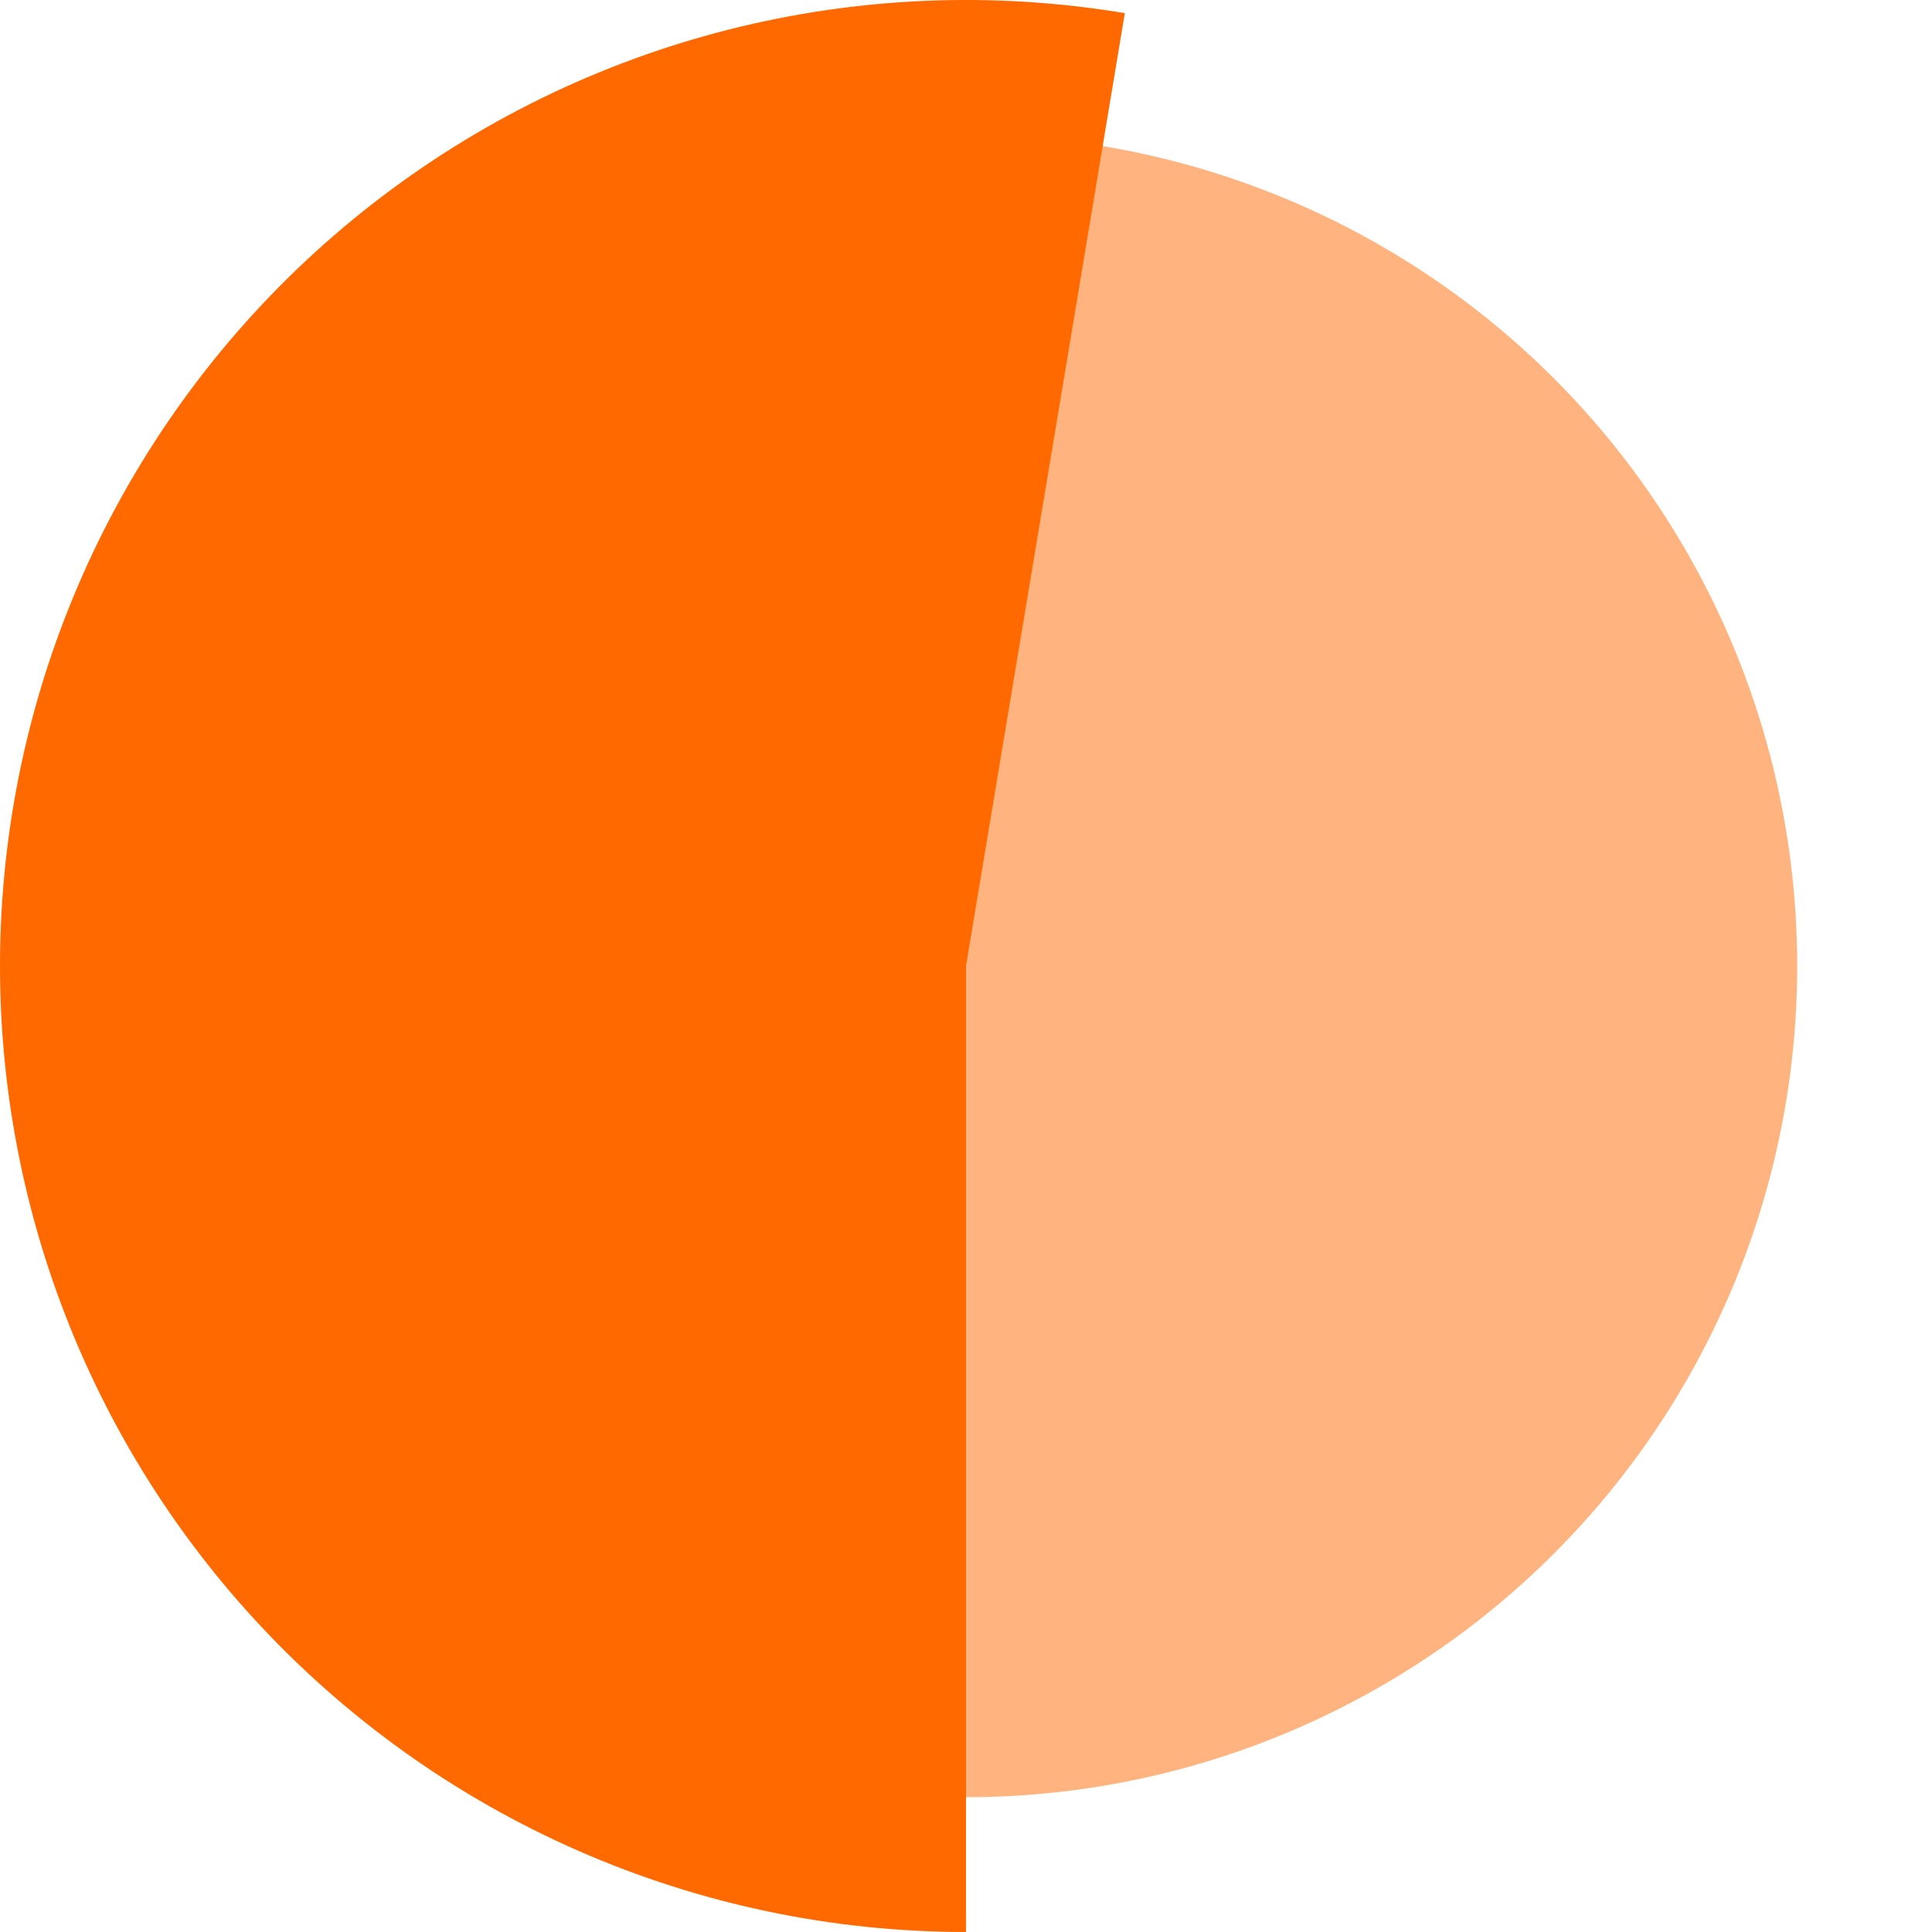 <svg fill="none" height="172" viewBox="0 0 172 172" width="172" xmlns="http://www.w3.org/2000/svg"><circle cx="86" cy="86" fill="#ffb480" r="74" transform="matrix(0 1 -1 0 172 0)"/><path d="m86 172c-11.892 0-23.654-2.466-34.544-7.243-10.89-4.776-20.671-11.76-28.726-20.508-8.054-8.749-14.207-19.073-18.069-30.32-3.862-11.247-5.349-23.173-4.368-35.024.981-11.851 4.409-23.37 10.068-33.829 5.659-10.459 13.425-19.631 22.808-26.936 9.383-7.305 20.18-12.585 31.707-15.506 11.527-2.921 23.535-3.419 35.265-1.464l-14.142 84.829z" fill="#ff6900"/></svg>
